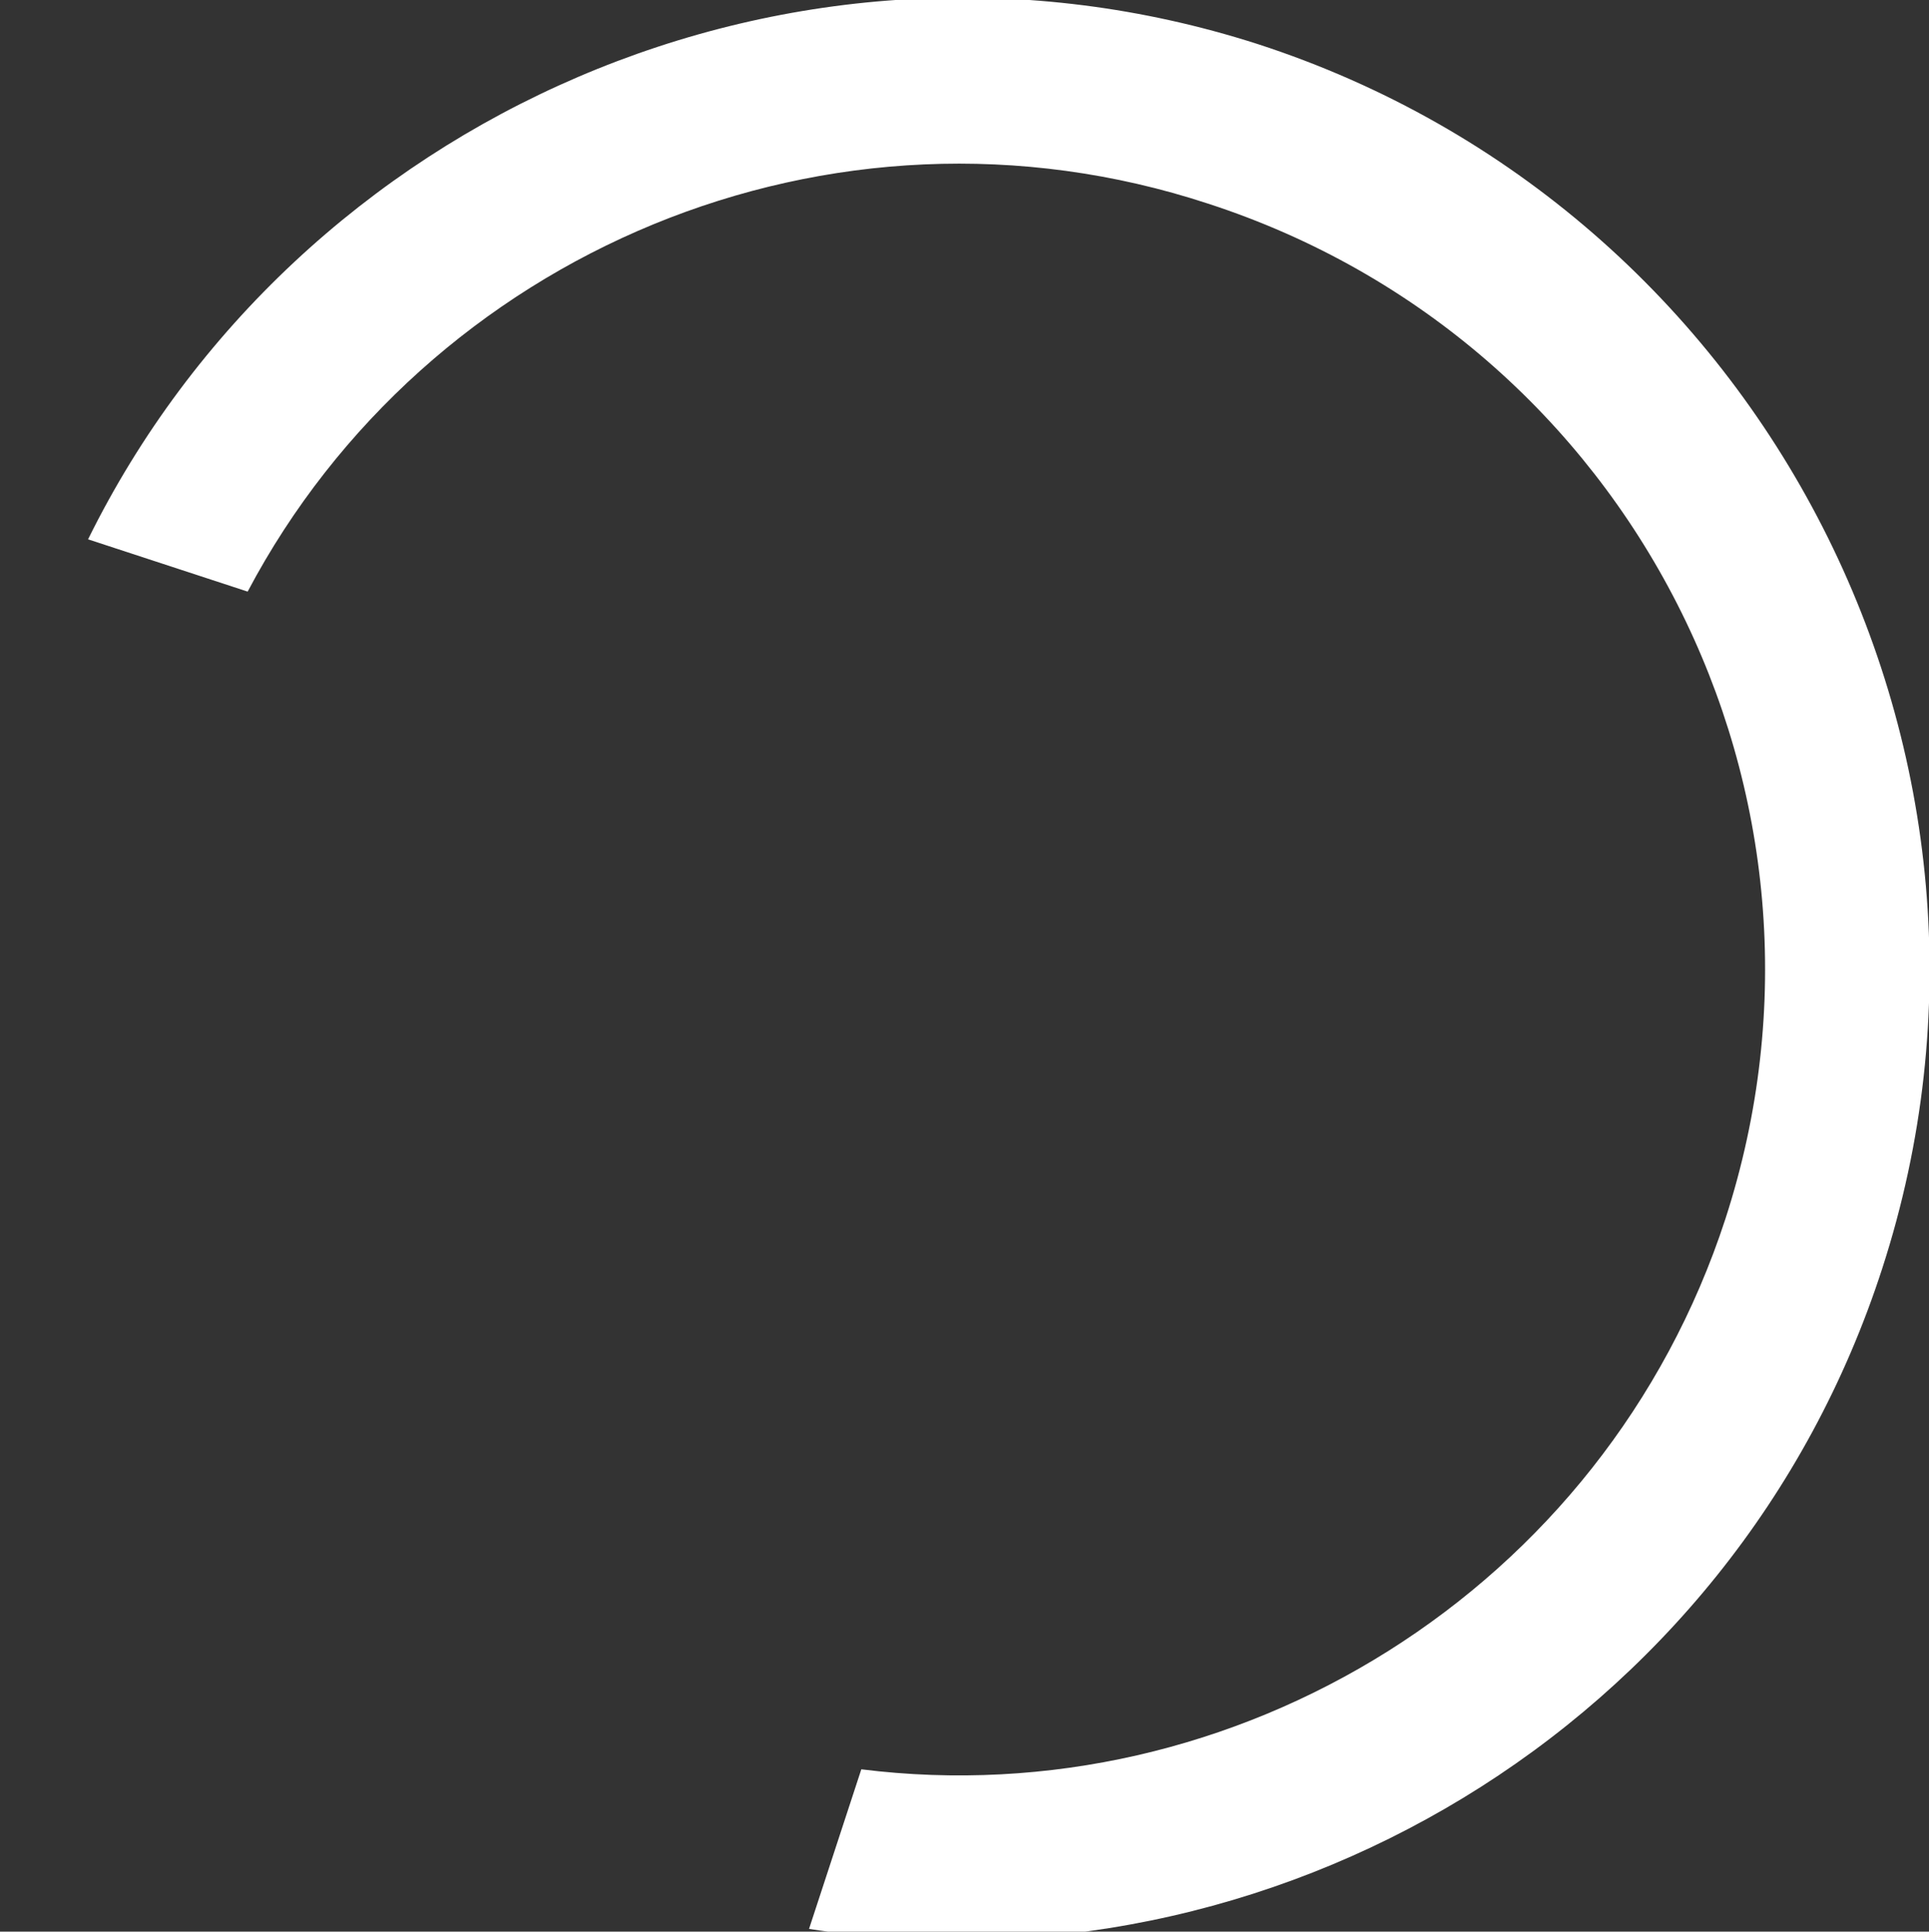 <?xml version="1.0" encoding="utf-8"?>
<!-- Generator: Adobe Illustrator 22.1.0, SVG Export Plug-In . SVG Version: 6.00 Build 0)  -->
<svg version="1.1" id="Layer_1" xmlns="http://www.w3.org/2000/svg" xmlns:xlink="http://www.w3.org/1999/xlink" x="0px" y="0px"
	 viewBox="0 0 70.1 70.2" style="enable-background:new 0 0 70.1 70.2;" xml:space="preserve">
<rect x="0" y="0" width="70.1" height="70.2" fill="#333333" stroke="none"/>
<style type="text/css">
	.st0{fill:#FFFFFF;}
</style>
<g>
	<path class="st0" d="M43.9,7.4c15.4,5,23.8,21.5,18.8,36.9c-4.4,13.5-17.8,21.7-31.4,20l-1.9,5.8c16.8,2.6,33.6-7.3,39-24
		c6-18.5-4.2-38.5-22.7-44.5C28.9-3.8,10.8,4.2,3.2,19.6L9,21.5C15.5,9.2,30.2,2.9,43.9,7.4z"/>
</g>
</svg>
